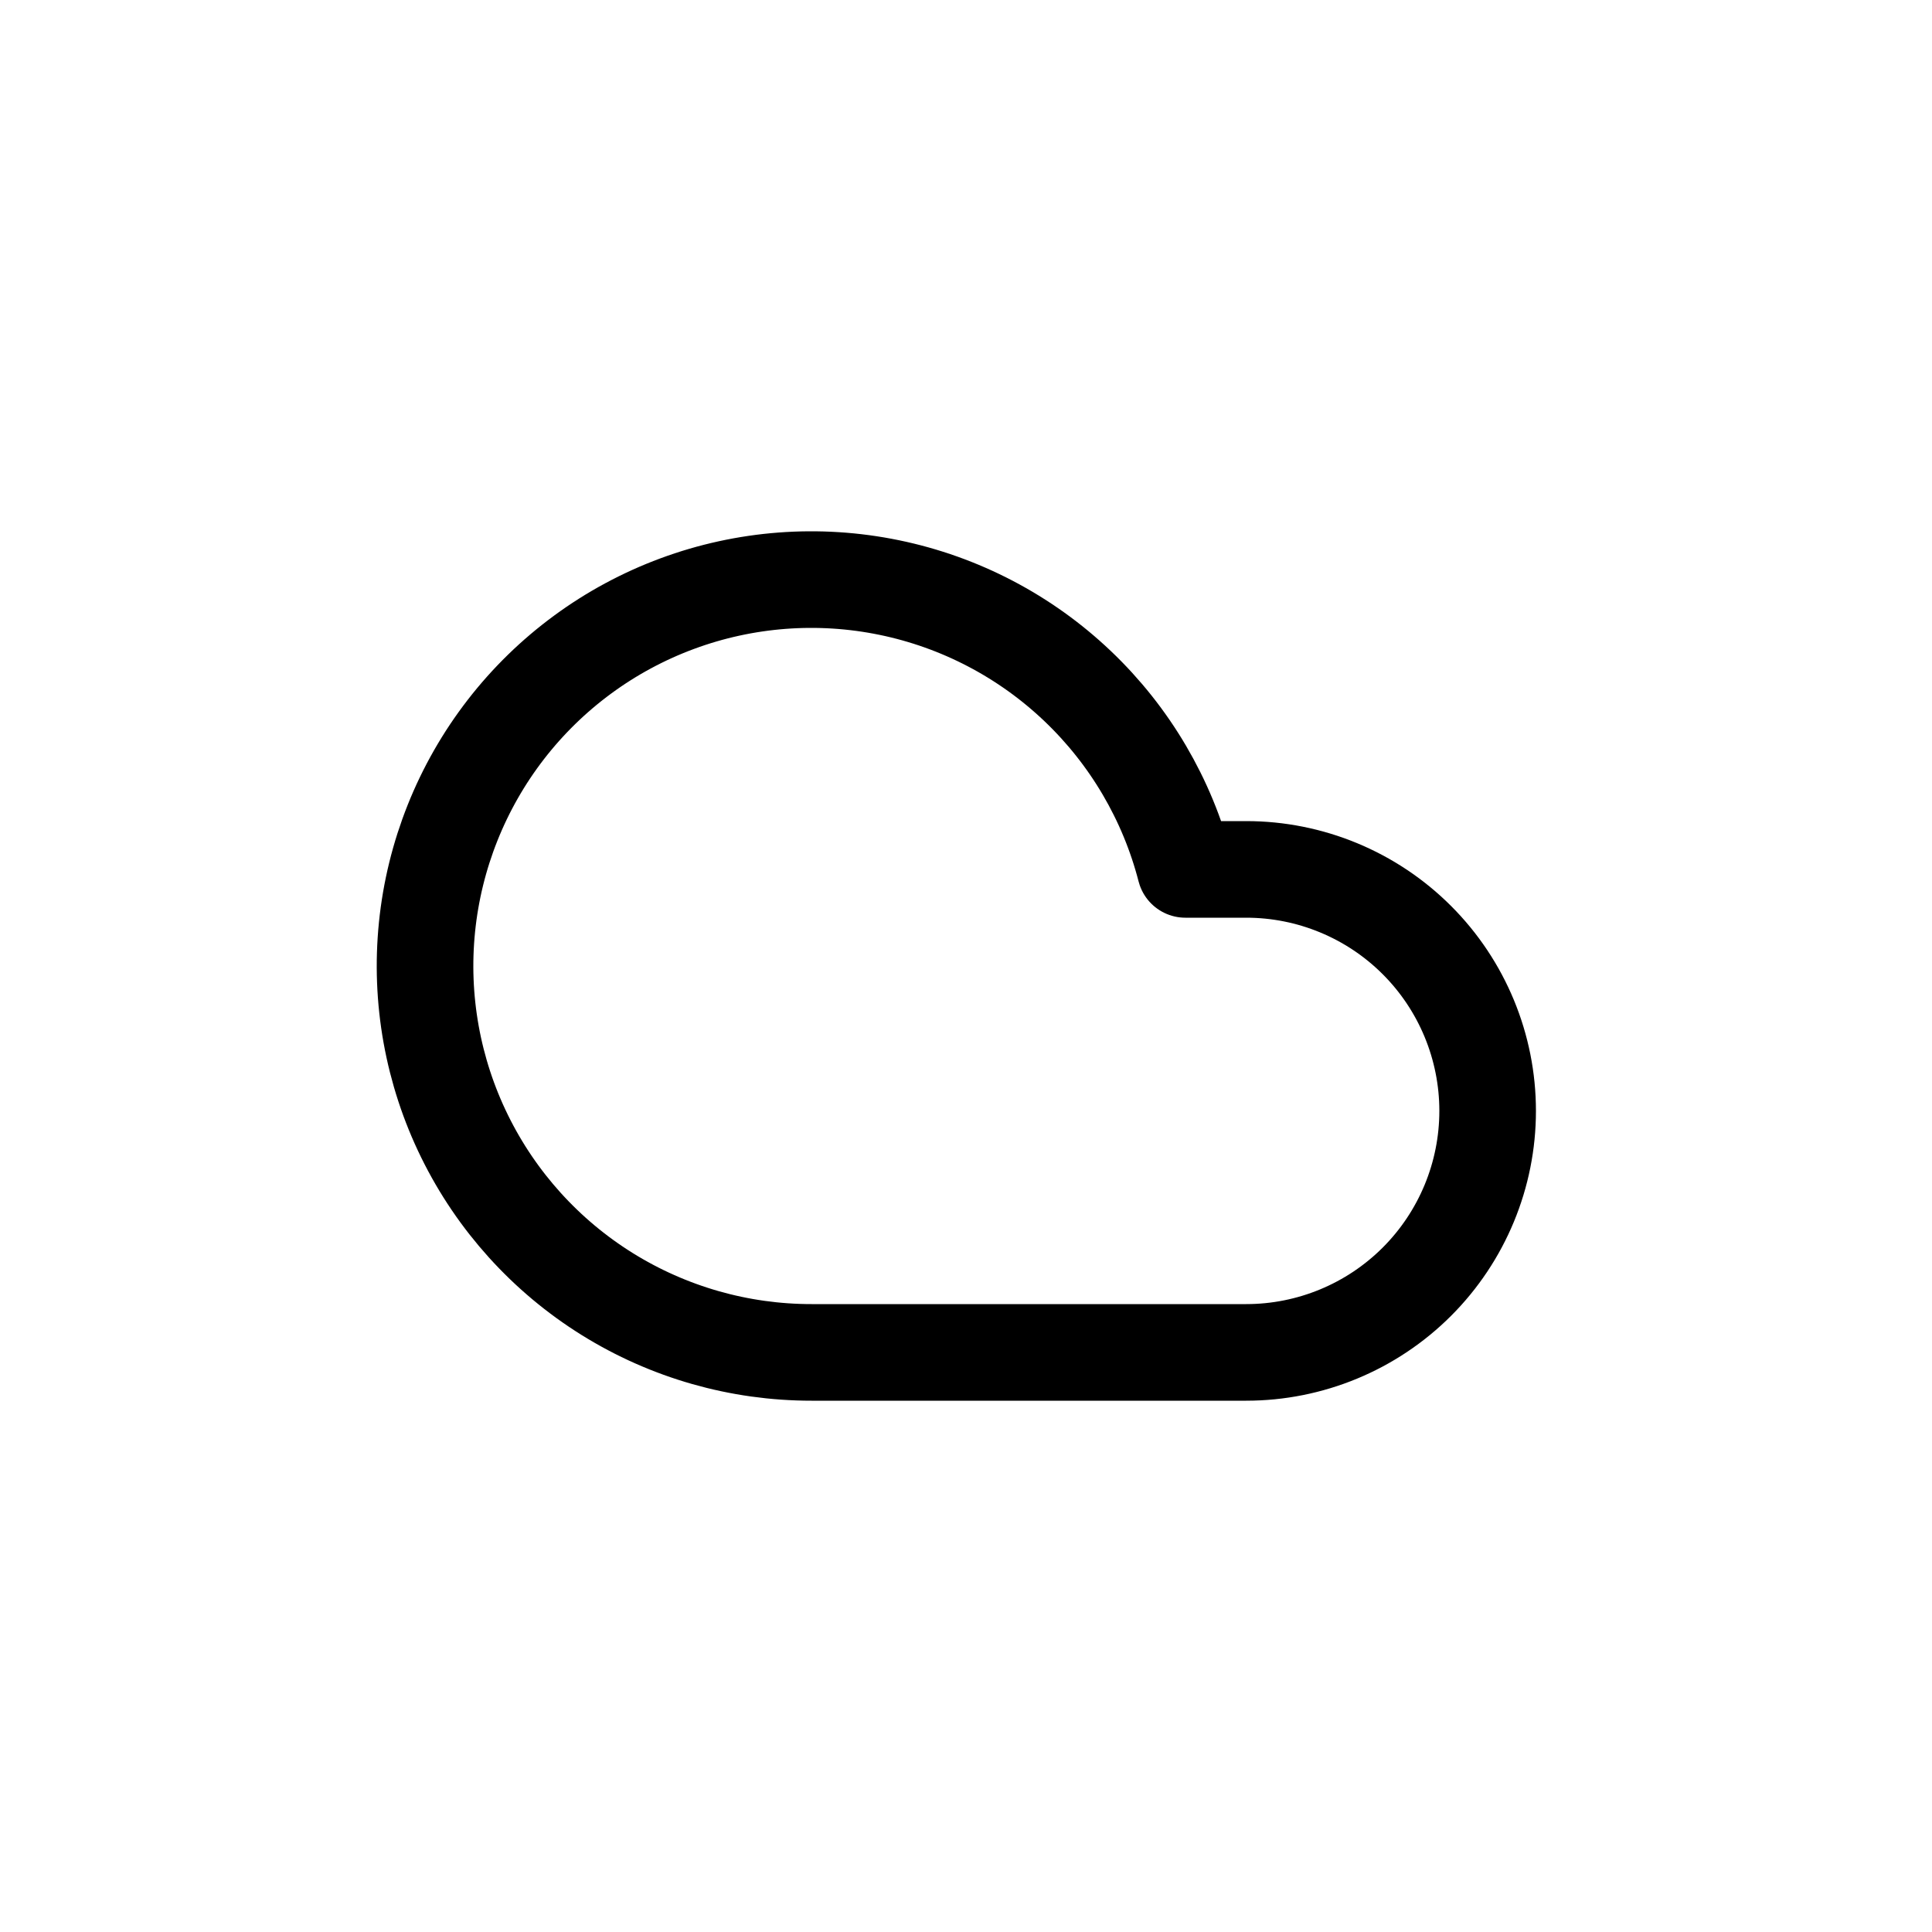 <svg width="100" height="100" viewBox="0 0 100 100" fill="none" xmlns="http://www.w3.org/2000/svg">
<path d="M64.503 45H61.354C60.419 41.377 58.487 38.09 55.777 35.511C53.068 32.932 49.689 31.165 46.026 30.411C42.362 29.656 38.561 29.945 35.053 31.244C31.545 32.543 28.472 34.8 26.183 37.758C23.894 40.717 22.48 44.259 22.102 47.981C21.725 51.703 22.398 55.457 24.047 58.815C25.695 62.173 28.253 65.002 31.428 66.979C34.603 68.956 38.269 70.003 42.01 70H64.503C67.818 70 70.996 68.683 73.34 66.339C75.683 63.995 77 60.815 77 57.5C77 54.185 75.683 51.005 73.34 48.661C70.996 46.317 67.818 45 64.503 45Z" stroke="black" stroke-width="5" stroke-linecap="round" stroke-linejoin="round"/>
</svg>
